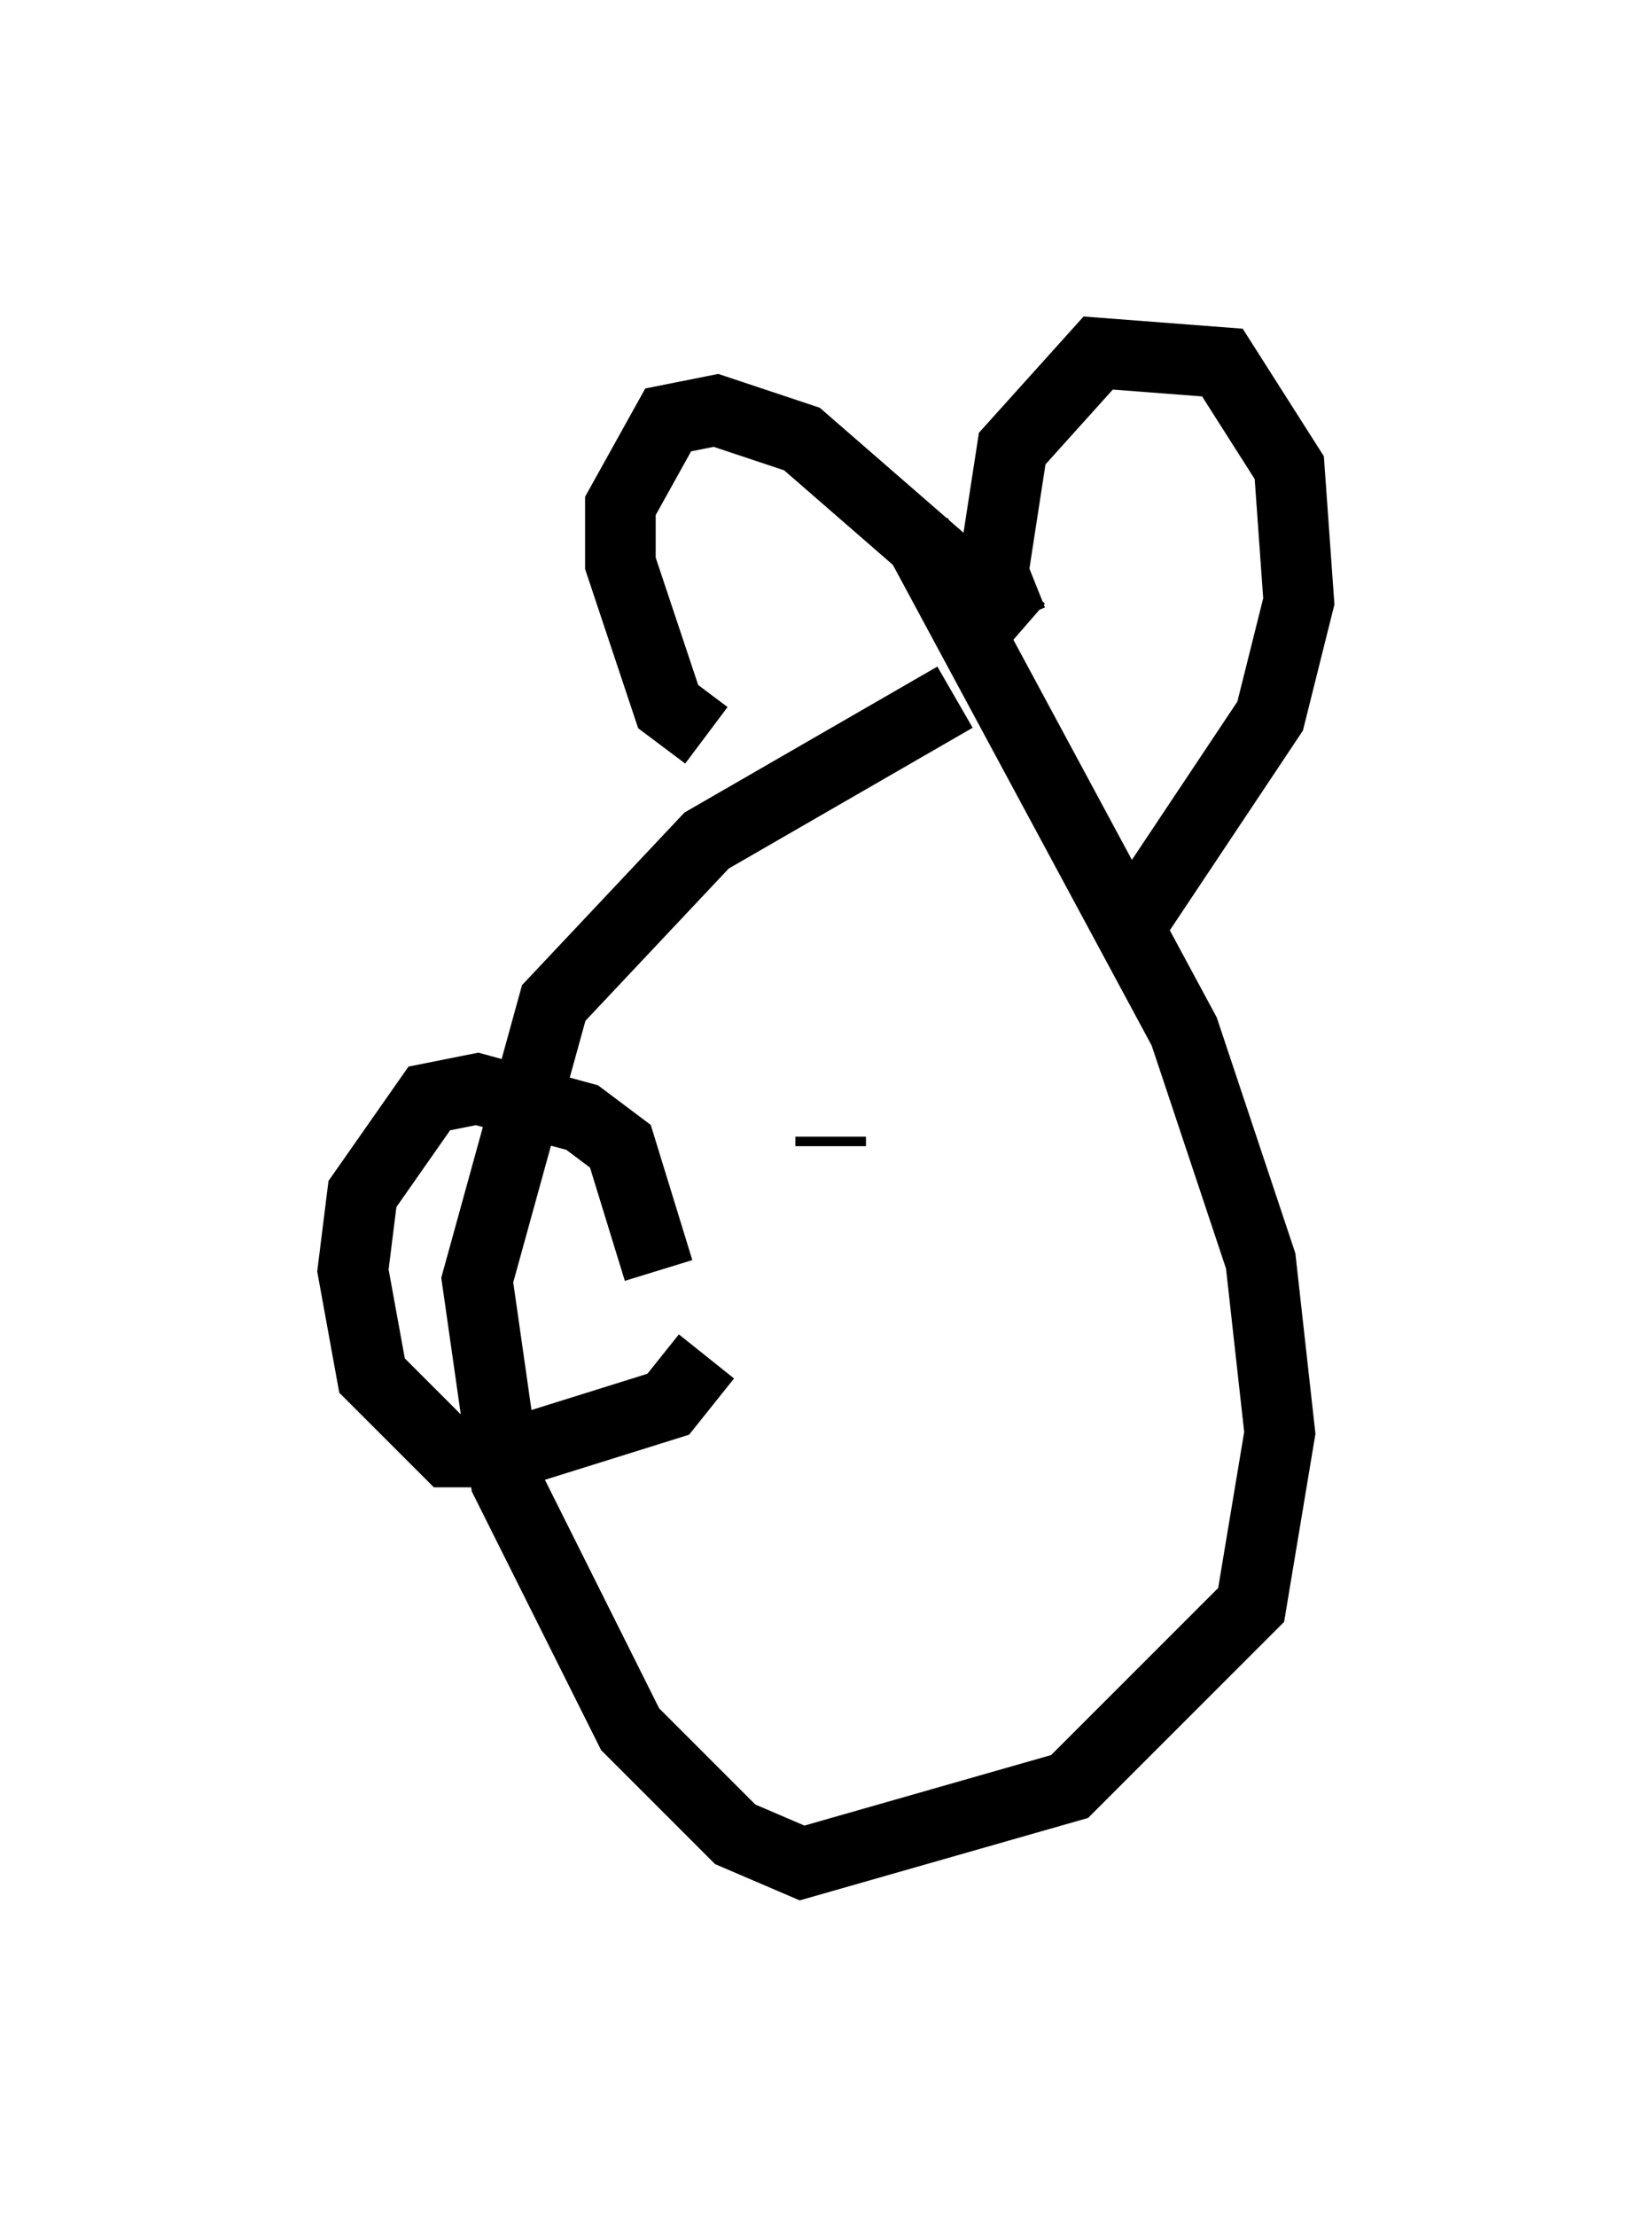 <?xml version="1.0" encoding="utf-8" ?>
<svg baseProfile="full" height="31.38" version="1.1" width="23.396" xmlns="http://www.w3.org/2000/svg" xmlns:ev="http://www.w3.org/2001/xml-events" xmlns:xlink="http://www.w3.org/1999/xlink"><defs /><rect fill="white" height="31.38" width="23.396" x="0" y="0" /><path d="M14.066, 10.007 m-0.541, -0.135 l-3.518, 2.03 -2.165, 2.3 l-1.083, 3.924 0.406, 2.842 l1.759, 3.518 1.488, 1.488 l0.947, 0.406 3.789, -1.083 l2.571, -2.571 0.406, -2.436 l-0.271, -2.436 -1.083, -3.248 l-3.789, -7.036 m1.353, 1.218 l-0.271, -0.677 0.271, -1.759 l1.218, -1.353 1.759, 0.135 l0.947, 1.488 0.135, 1.894 l-0.406, 1.624 -1.894, 2.842 m-1.624, -4.059 l-3.112, -2.706 -1.218, -0.406 l-0.677, 0.135 -0.677, 1.218 l0.0, 0.812 0.677, 2.03 l0.541, 0.406 m-0.677, 7.578 l-0.541, -1.759 -0.541, -0.406 l-1.488, -0.406 -0.677, 0.135 l-0.947, 1.353 -0.135, 1.083 l0.271, 1.488 1.083, 1.083 l0.947, 0.0 2.165, -0.677 l0.541, -0.677 m1.759, -2.977 l0.0, -0.135 m3.248, 1.353 l0.0, 0.0 " fill="none" stroke="black" stroke-width="1" /></svg>